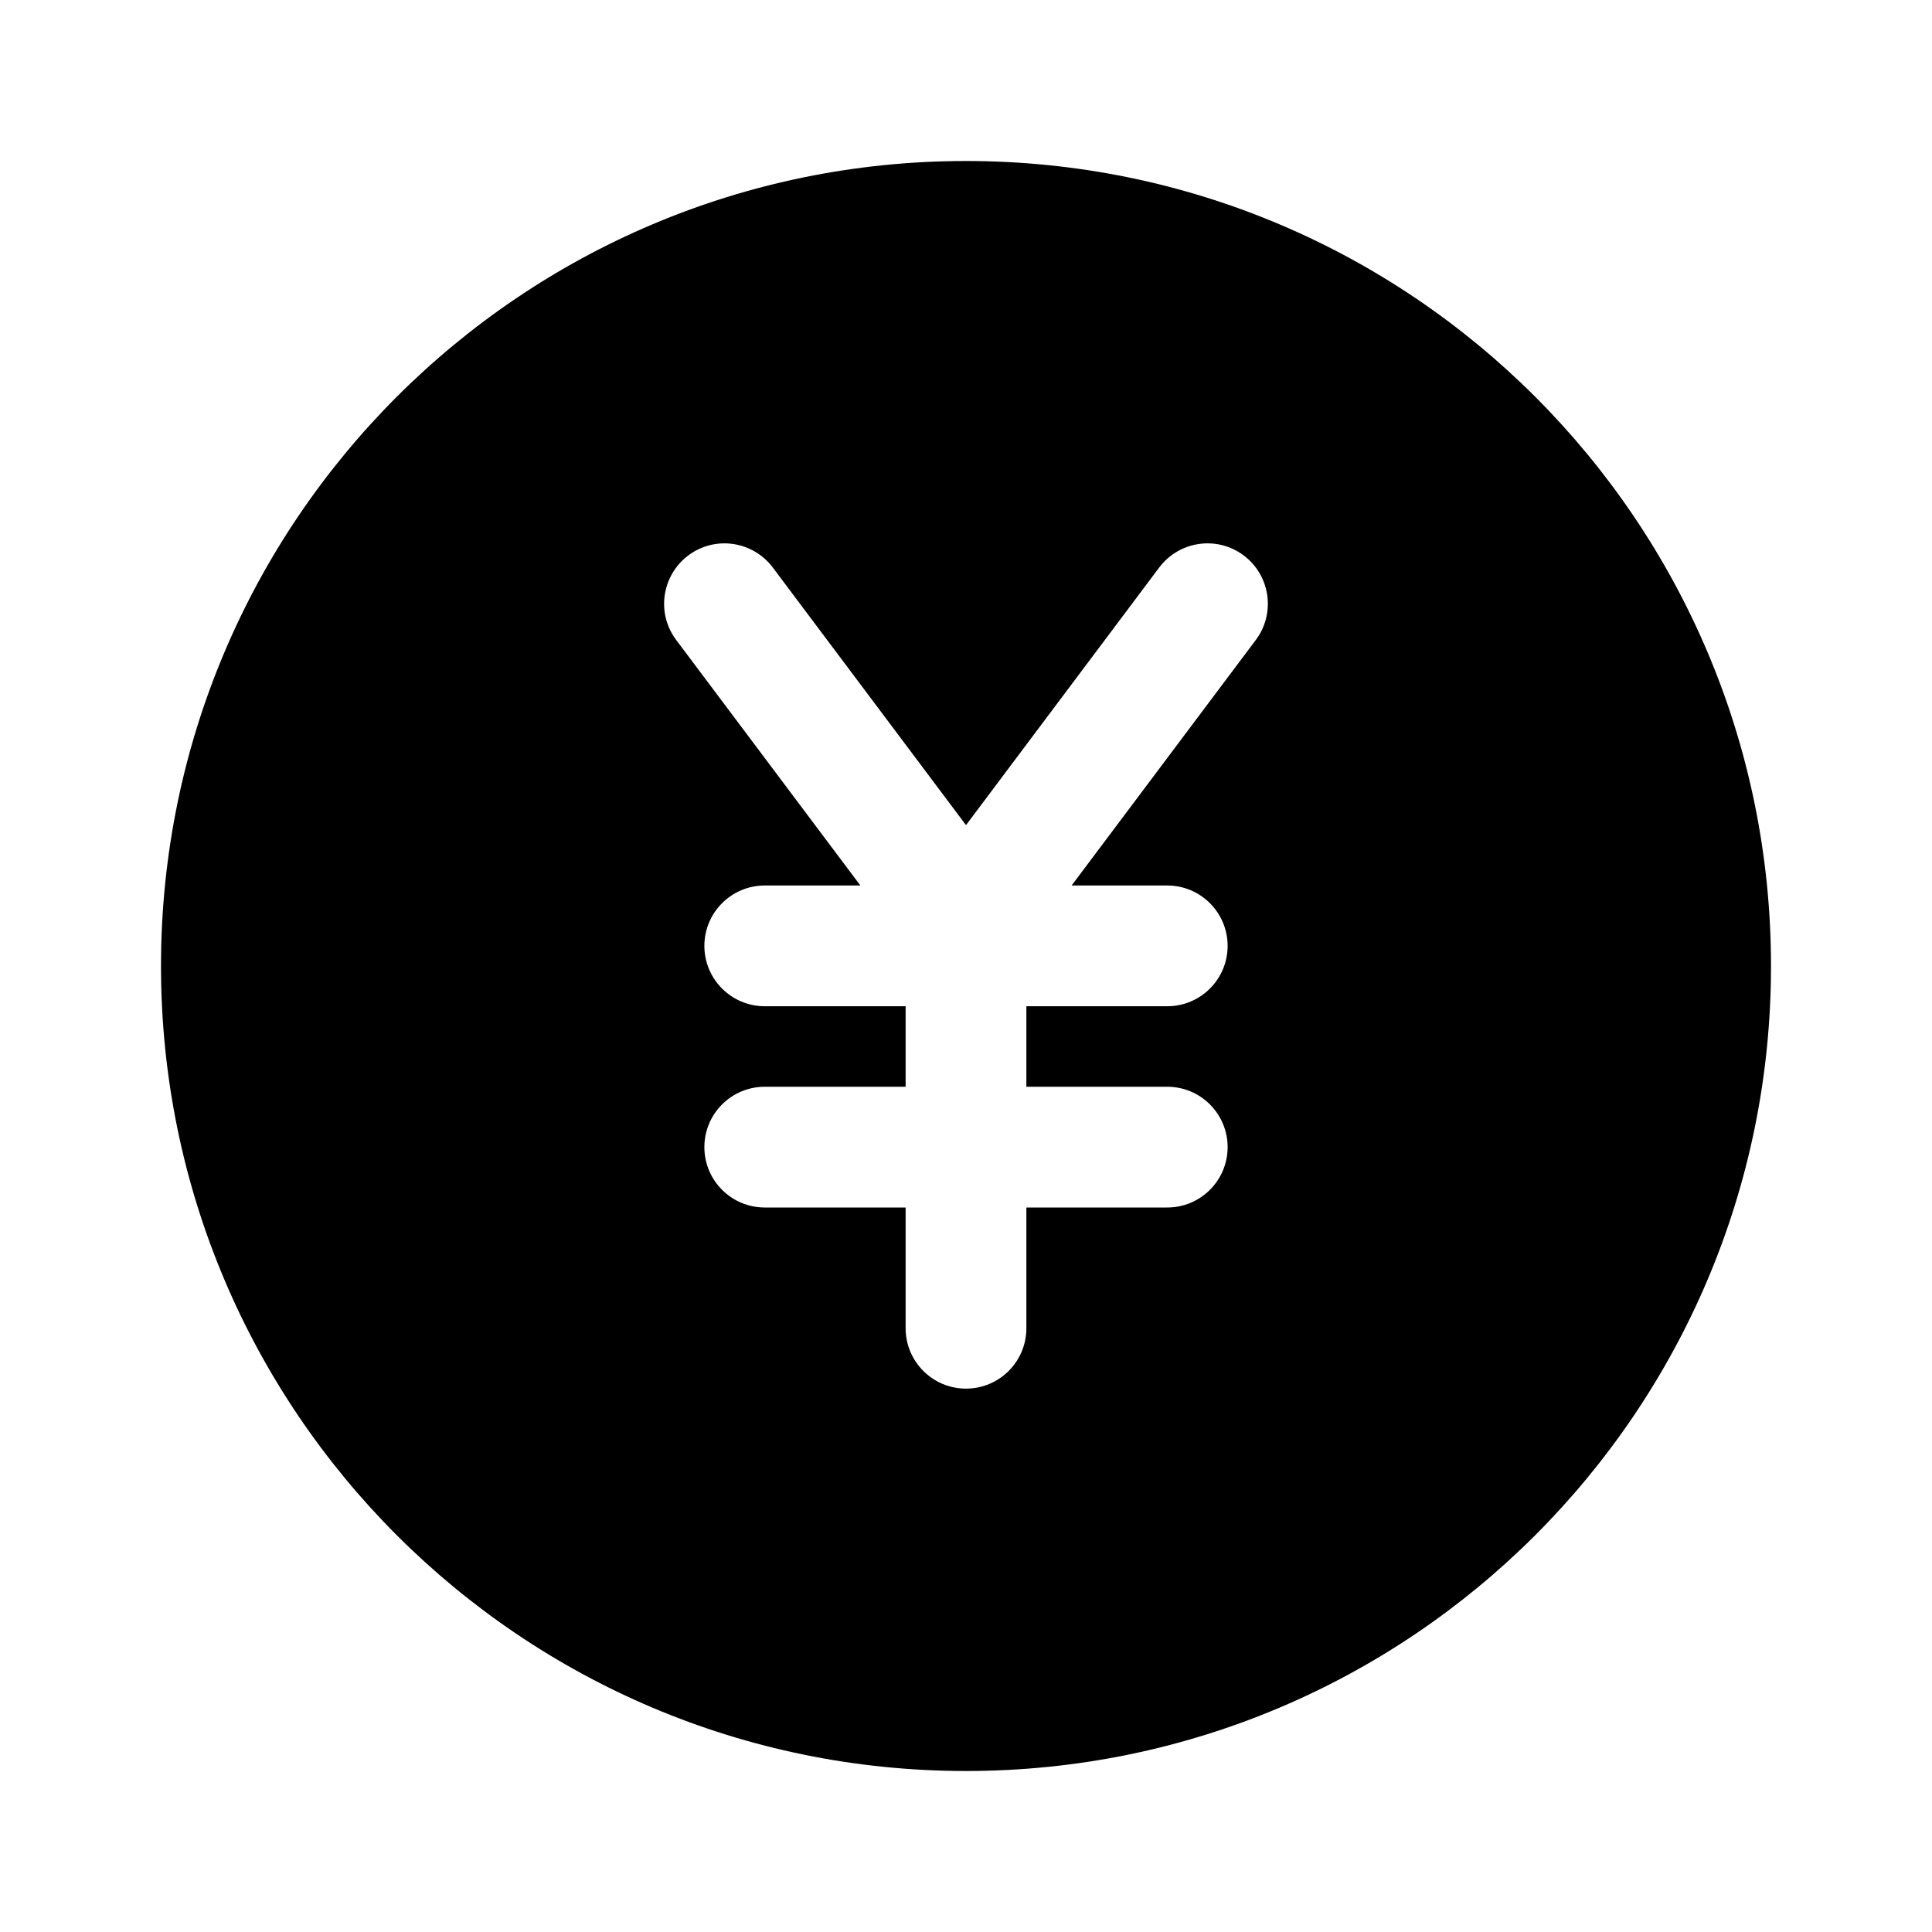 <svg width="24" height="24" viewBox="0 0 24 24" fill="none" xmlns="http://www.w3.org/2000/svg">
<path fill-rule="evenodd" clip-rule="evenodd" d="M2 12C2 6.477 6.477 2 12 2C17.523 2 22 6.477 22 12C22 17.523 17.523 22 12 22C6.477 22 2 17.523 2 12ZM8.55 6.9C8.881 6.651 9.351 6.719 9.6 7.05L12 10.25L14.4 7.05C14.649 6.719 15.119 6.651 15.45 6.9C15.781 7.149 15.848 7.619 15.6 7.95L13.312 11H14.5C14.914 11 15.25 11.336 15.25 11.75C15.25 12.164 14.914 12.5 14.5 12.5H12.75V13.5H14.5C14.914 13.5 15.25 13.836 15.25 14.25C15.25 14.664 14.914 15 14.5 15H12.75V16.5C12.75 16.914 12.414 17.25 12 17.25C11.586 17.25 11.25 16.914 11.25 16.5V15H9.5C9.086 15 8.75 14.664 8.75 14.25C8.75 13.836 9.086 13.5 9.5 13.5H11.25V12.5H9.5C9.086 12.5 8.75 12.164 8.75 11.75C8.75 11.336 9.086 11 9.5 11H10.688L8.4 7.95C8.151 7.619 8.219 7.149 8.55 6.9Z" fill="black"/>
</svg>
